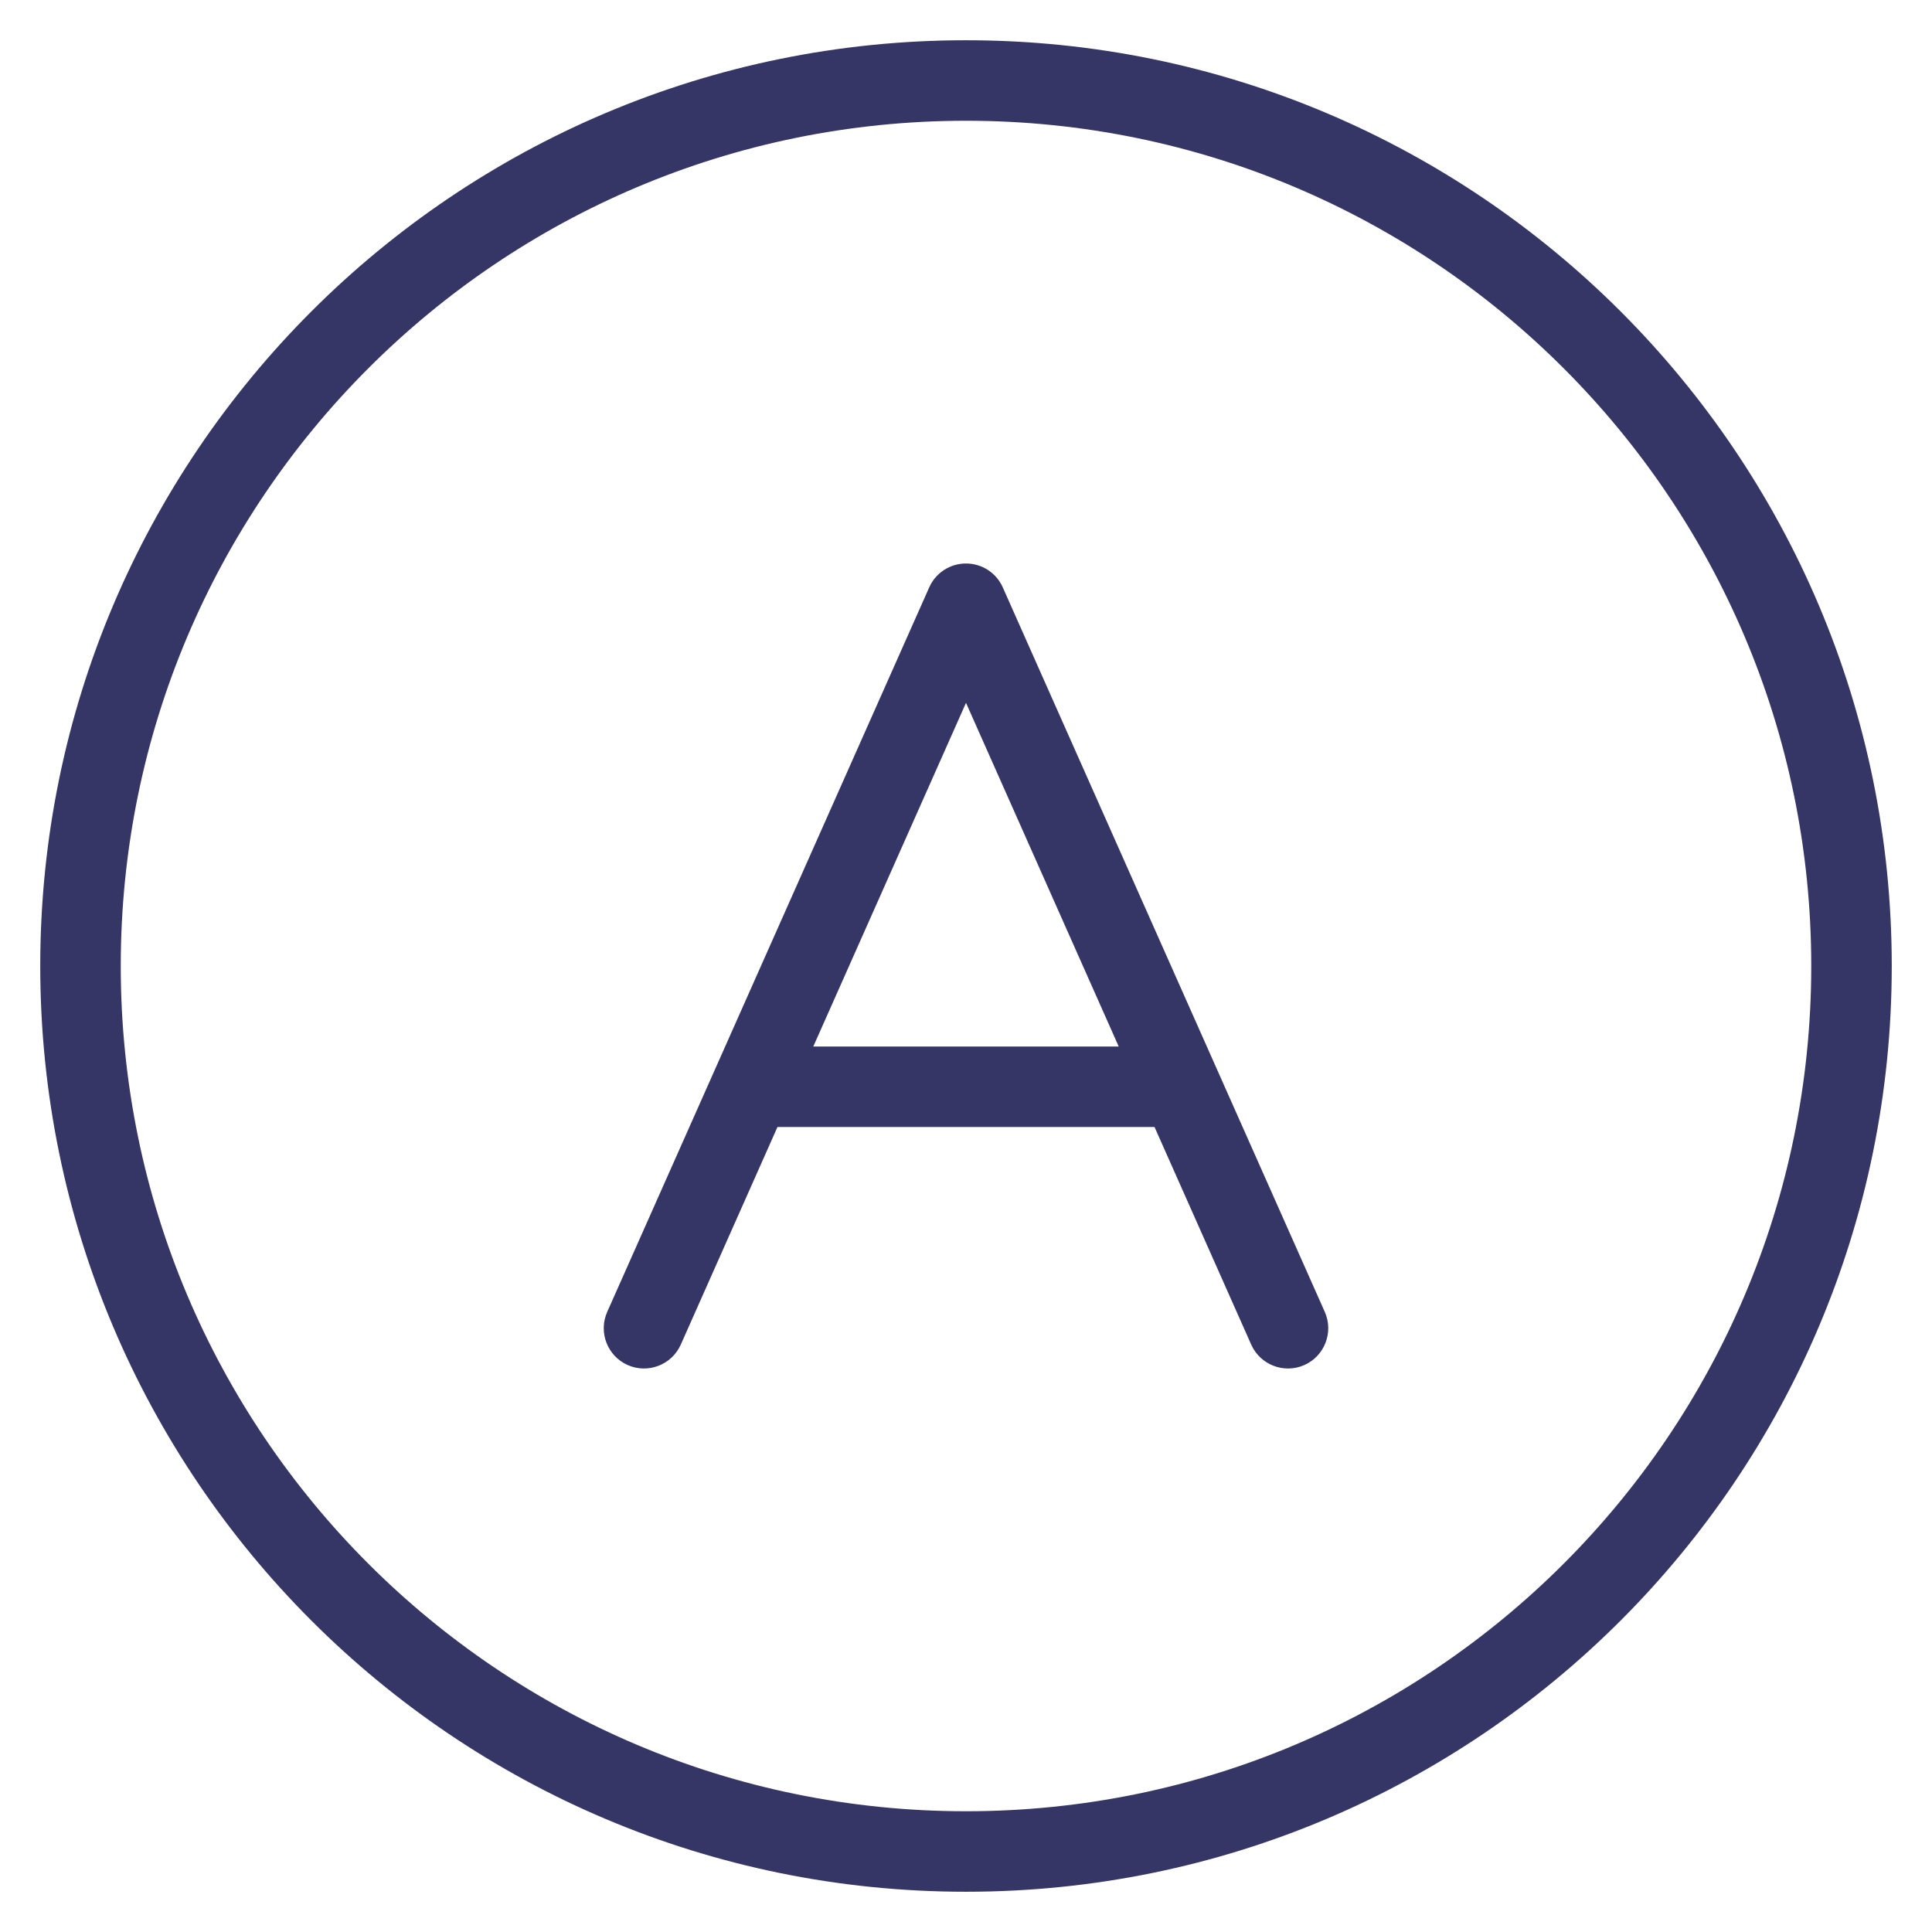 <svg width="24" height="24" viewBox="0 0 24 24" fill="none" xmlns="http://www.w3.org/2000/svg">
<g clip-path="url(#clip0_9002_2854)">
<path fill-rule="evenodd" clip-rule="evenodd" d="M12.457 7.297C12.377 7.116 12.198 7 12 7C11.802 7 11.623 7.116 11.543 7.297L7.543 16.297C7.431 16.549 7.545 16.845 7.797 16.957C8.049 17.069 8.345 16.955 8.457 16.703L9.658 14H14.342L15.543 16.703C15.655 16.955 15.951 17.069 16.203 16.957C16.455 16.845 16.569 16.549 16.457 16.297L12.457 7.297ZM12 8.731L13.897 13H10.103L12 8.731Z" fill="#353566"/>
<path fill-rule="evenodd" clip-rule="evenodd" d="M12 0.5C5.649 0.5 0.5 5.649 0.5 12C0.5 18.351 5.649 23.5 12 23.5C18.351 23.5 23.5 18.351 23.5 12C23.5 5.649 18.351 0.5 12 0.5ZM1.5 12C1.5 6.201 6.201 1.5 12 1.5C17.799 1.5 22.5 6.201 22.5 12C22.5 17.799 17.799 22.5 12 22.5C6.201 22.5 1.5 17.799 1.5 12Z" fill="#353566"/>
</g>
<defs>
<clipPath id="clip0_9002_2854">
<rect width="24" height="24" fill="white"/>
</clipPath>
</defs>
</svg>
